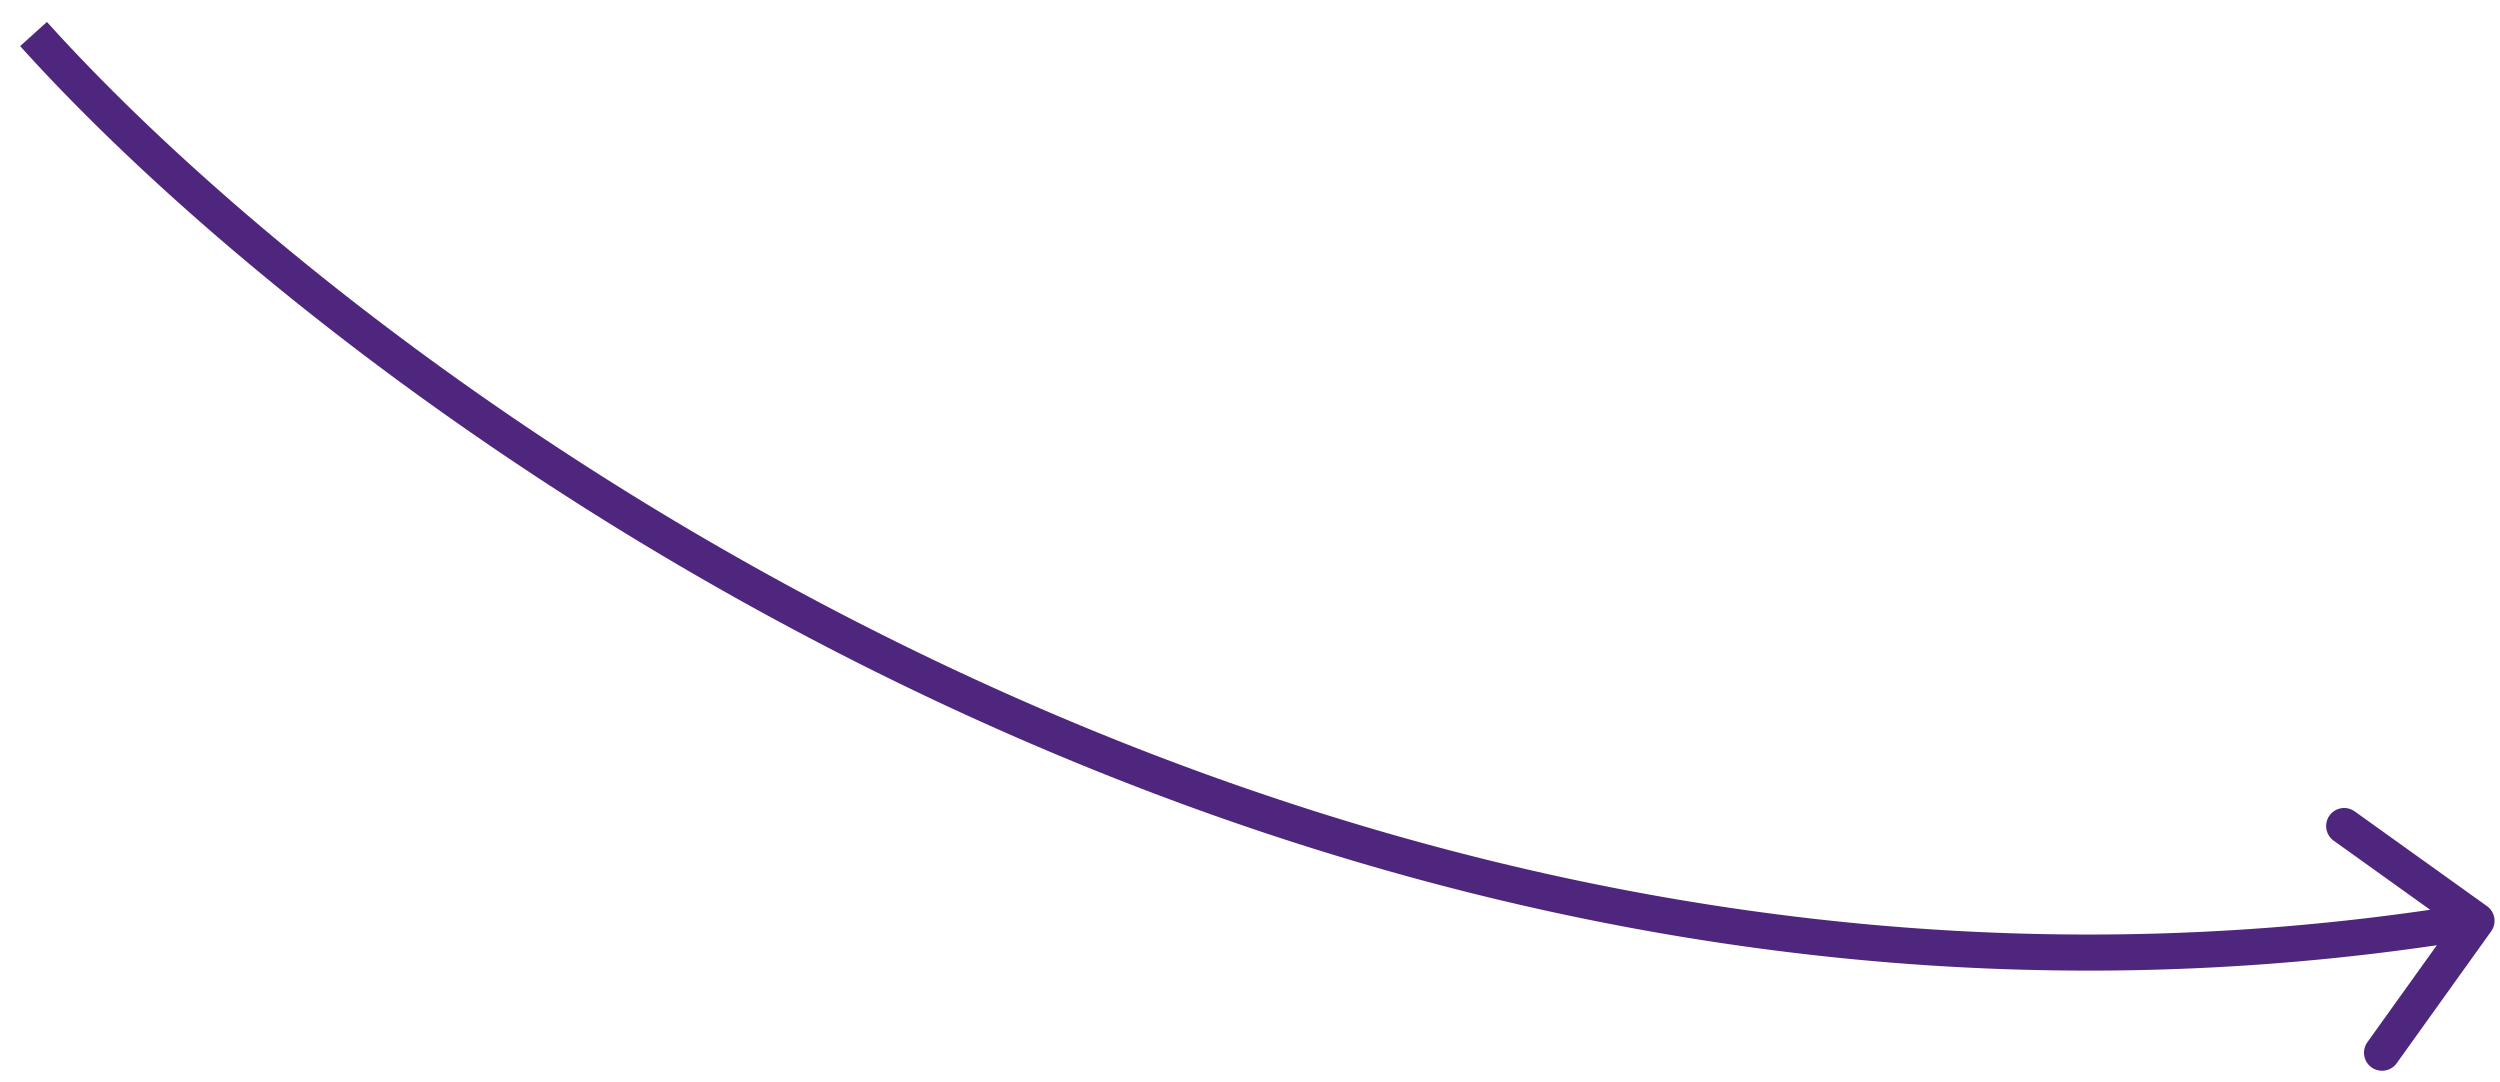 <svg width="104" height="45" fill="none" xmlns="http://www.w3.org/2000/svg"><path d="M103.633 38.742a.75.75 0 00-.173-1.046l-5.488-3.93a.75.75 0 10-.873 1.219l4.878 3.493-3.494 4.878a.75.75 0 101.22.874l3.93-5.488zM.838 1.918C14.966 17.59 55.184 46.974 103.145 39.045l-.244-1.48C55.648 45.377 15.904 16.392 1.953.913L.838 1.918z" fill="#4E267E"/></svg>